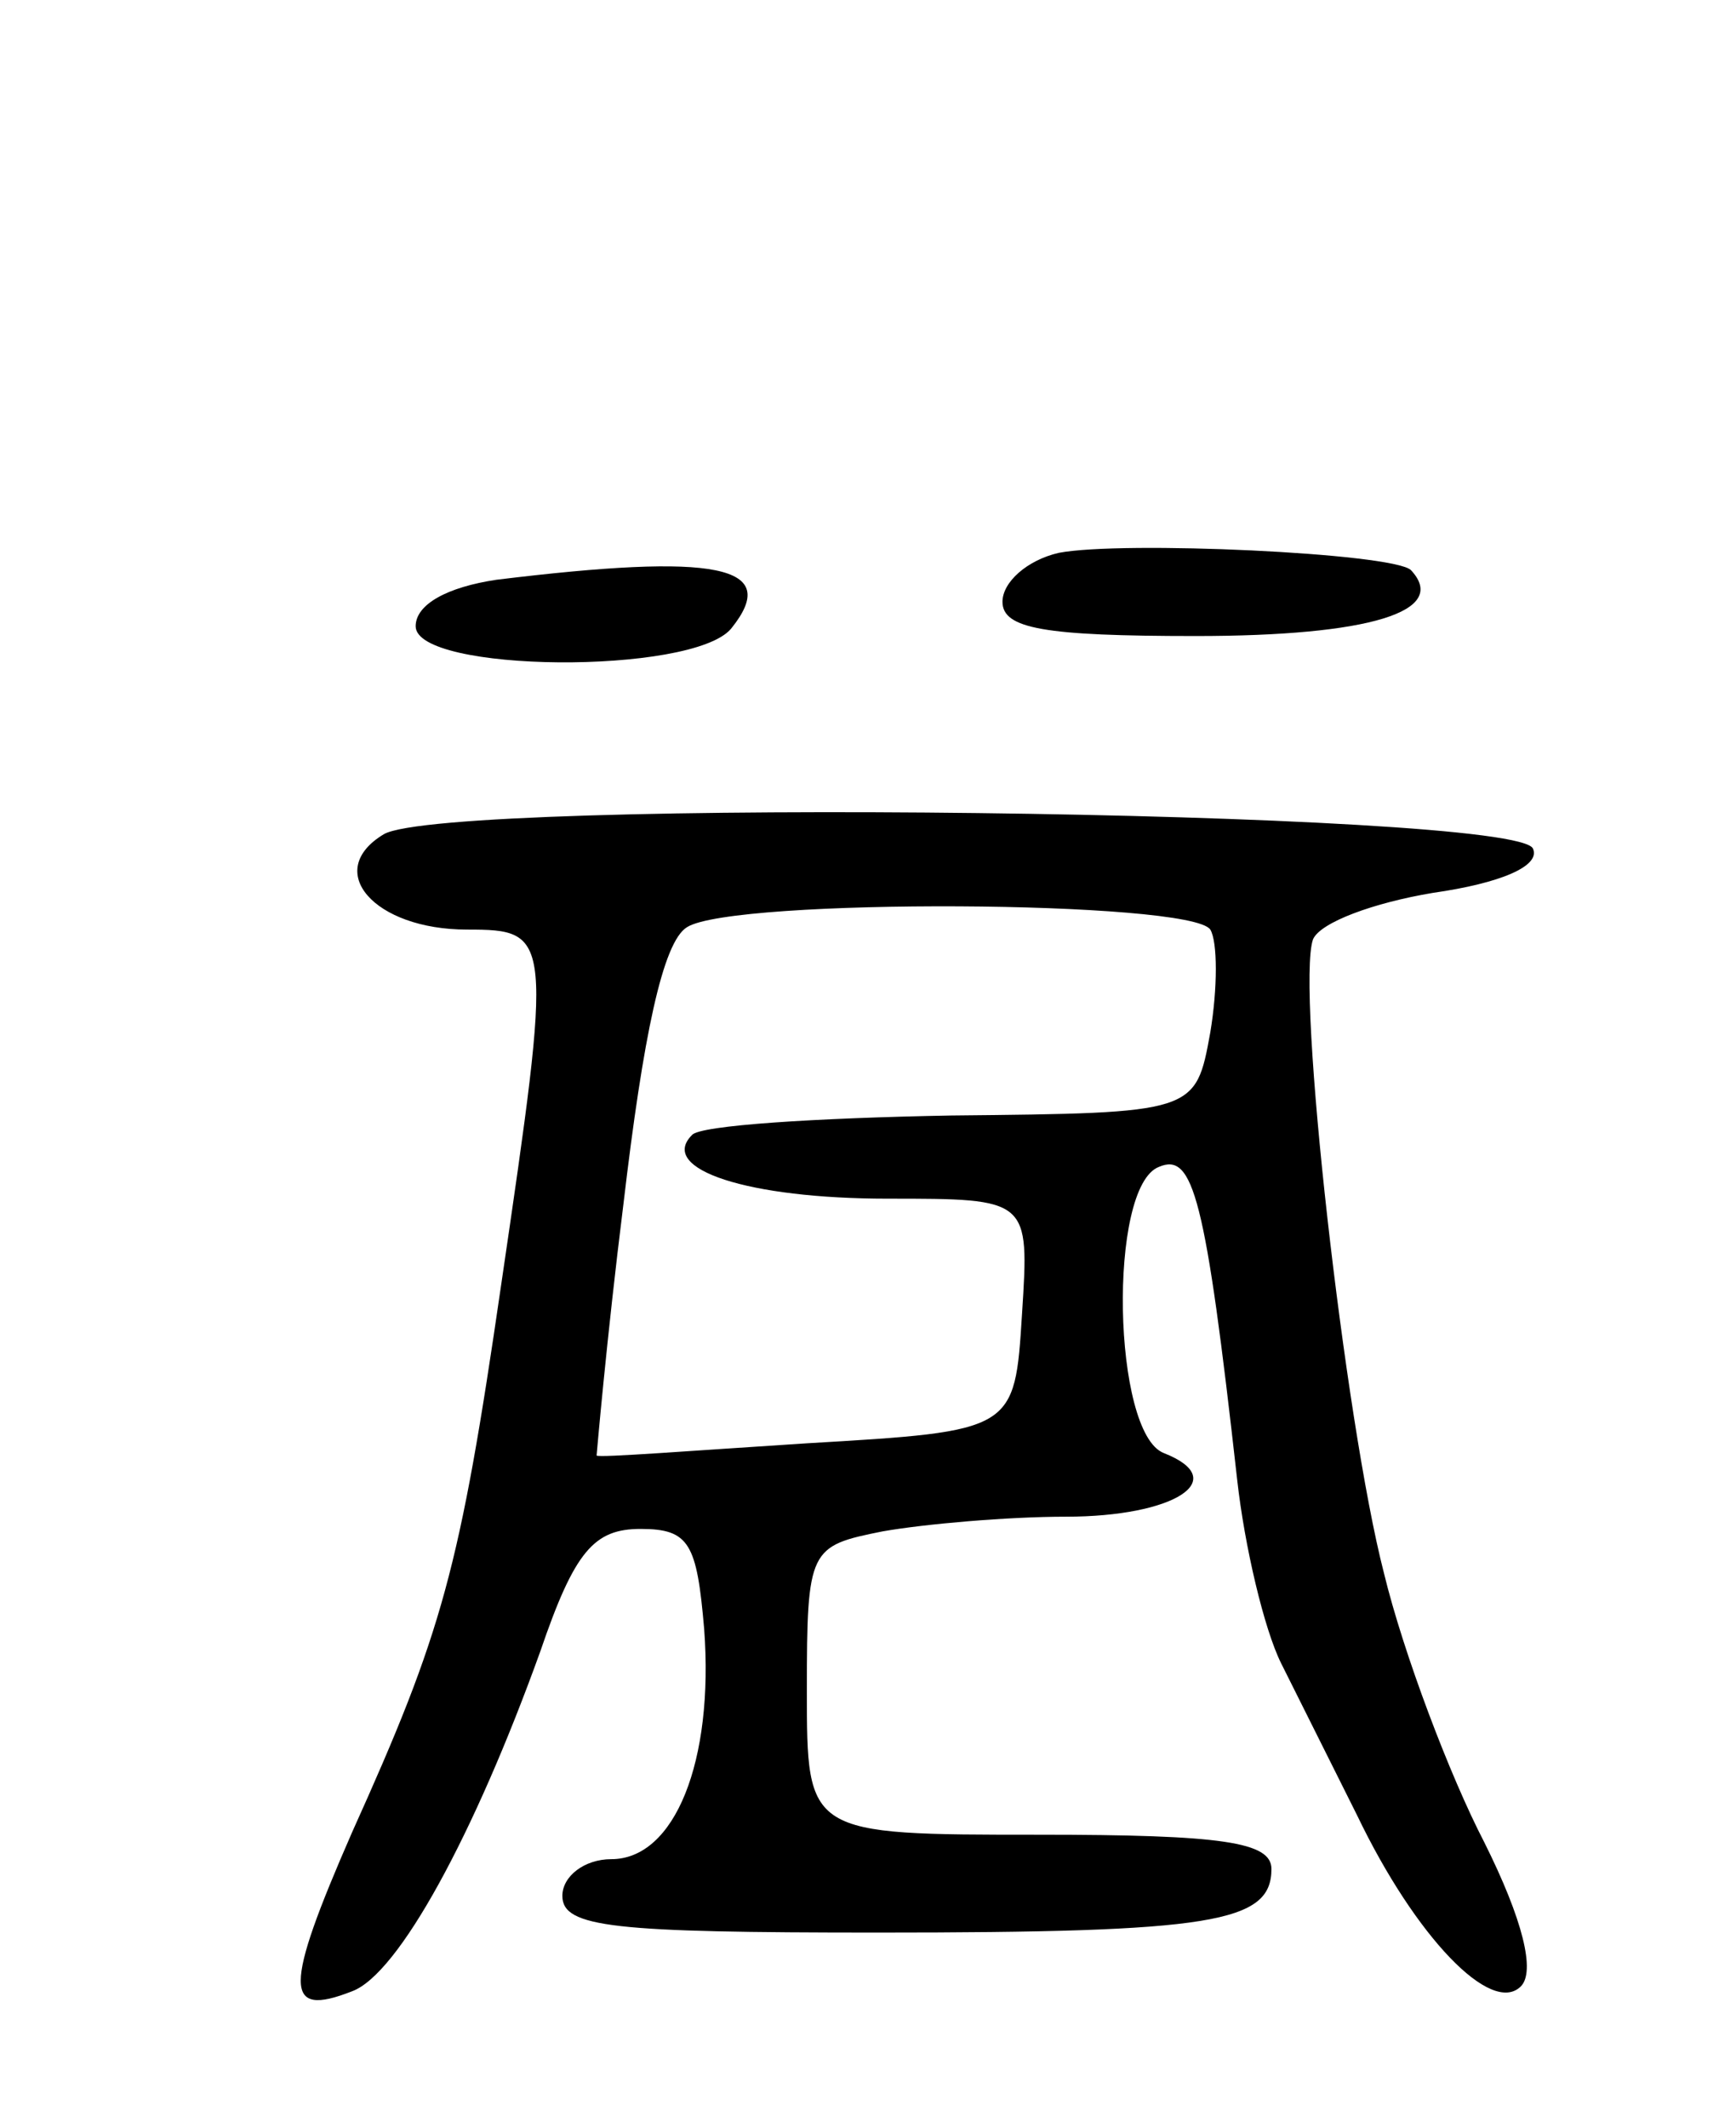<svg version="1.0" xmlns="http://www.w3.org/2000/svg"
 width="71pt" height="87pt" viewBox="0 0 71 87"
 preserveAspectRatio="xMidYMid meet">
<g transform="translate(0,87) scale(0.1,-0.1)"
fill="#000000" stroke="none">
<path d="M433 644 c-13 -3 -23 -12 -23 -20 0 -11 17 -14 79 -14 71 0 104 10
88 27 -8 7 -118 12 -144 7z"/>
<path d="M203 633 c-20 -3 -33 -10 -33 -19 0 -19 113 -20 129 -1 21 26 -6 31
-96 20z"/>
<path d="M157 529 c-25 -15 -4 -39 34 -39 35 0 35 -2 14 -145 -17 -117 -24
-142 -61 -224 -28 -64 -28 -76 0 -65 19 7 50 64 77 139 14 41 22 50 41 50 20
0 23 -6 26 -41 4 -54 -12 -94 -38 -94 -11 0 -20 -7 -20 -15 0 -13 21 -15 129
-15 137 0 161 4 161 26 0 11 -20 14 -95 14 -95 0 -95 0 -95 59 0 58 1 59 31
65 17 3 51 6 75 6 44 0 68 15 40 26 -21 8 -23 109 -2 117 14 6 19 -12 32 -128
3 -27 11 -61 18 -75 7 -14 21 -42 31 -62 24 -50 55 -82 67 -70 6 6 1 27 -15
59 -14 27 -33 77 -41 110 -16 62 -36 239 -29 259 3 7 25 15 49 19 28 4 44 11
41 18 -5 16 -444 21 -470 6z m338 -39 c3 -5 3 -24 0 -42 -6 -33 -6 -33 -106
-34 -55 -1 -103 -4 -106 -8 -14 -14 23 -26 80 -26 58 0 58 0 55 -47 -3 -48 -3
-48 -88 -53 -47 -3 -85 -6 -86 -5 0 0 4 47 11 103 8 68 16 107 26 113 19 12
206 11 214 -1z"/>
</g>
</svg>
